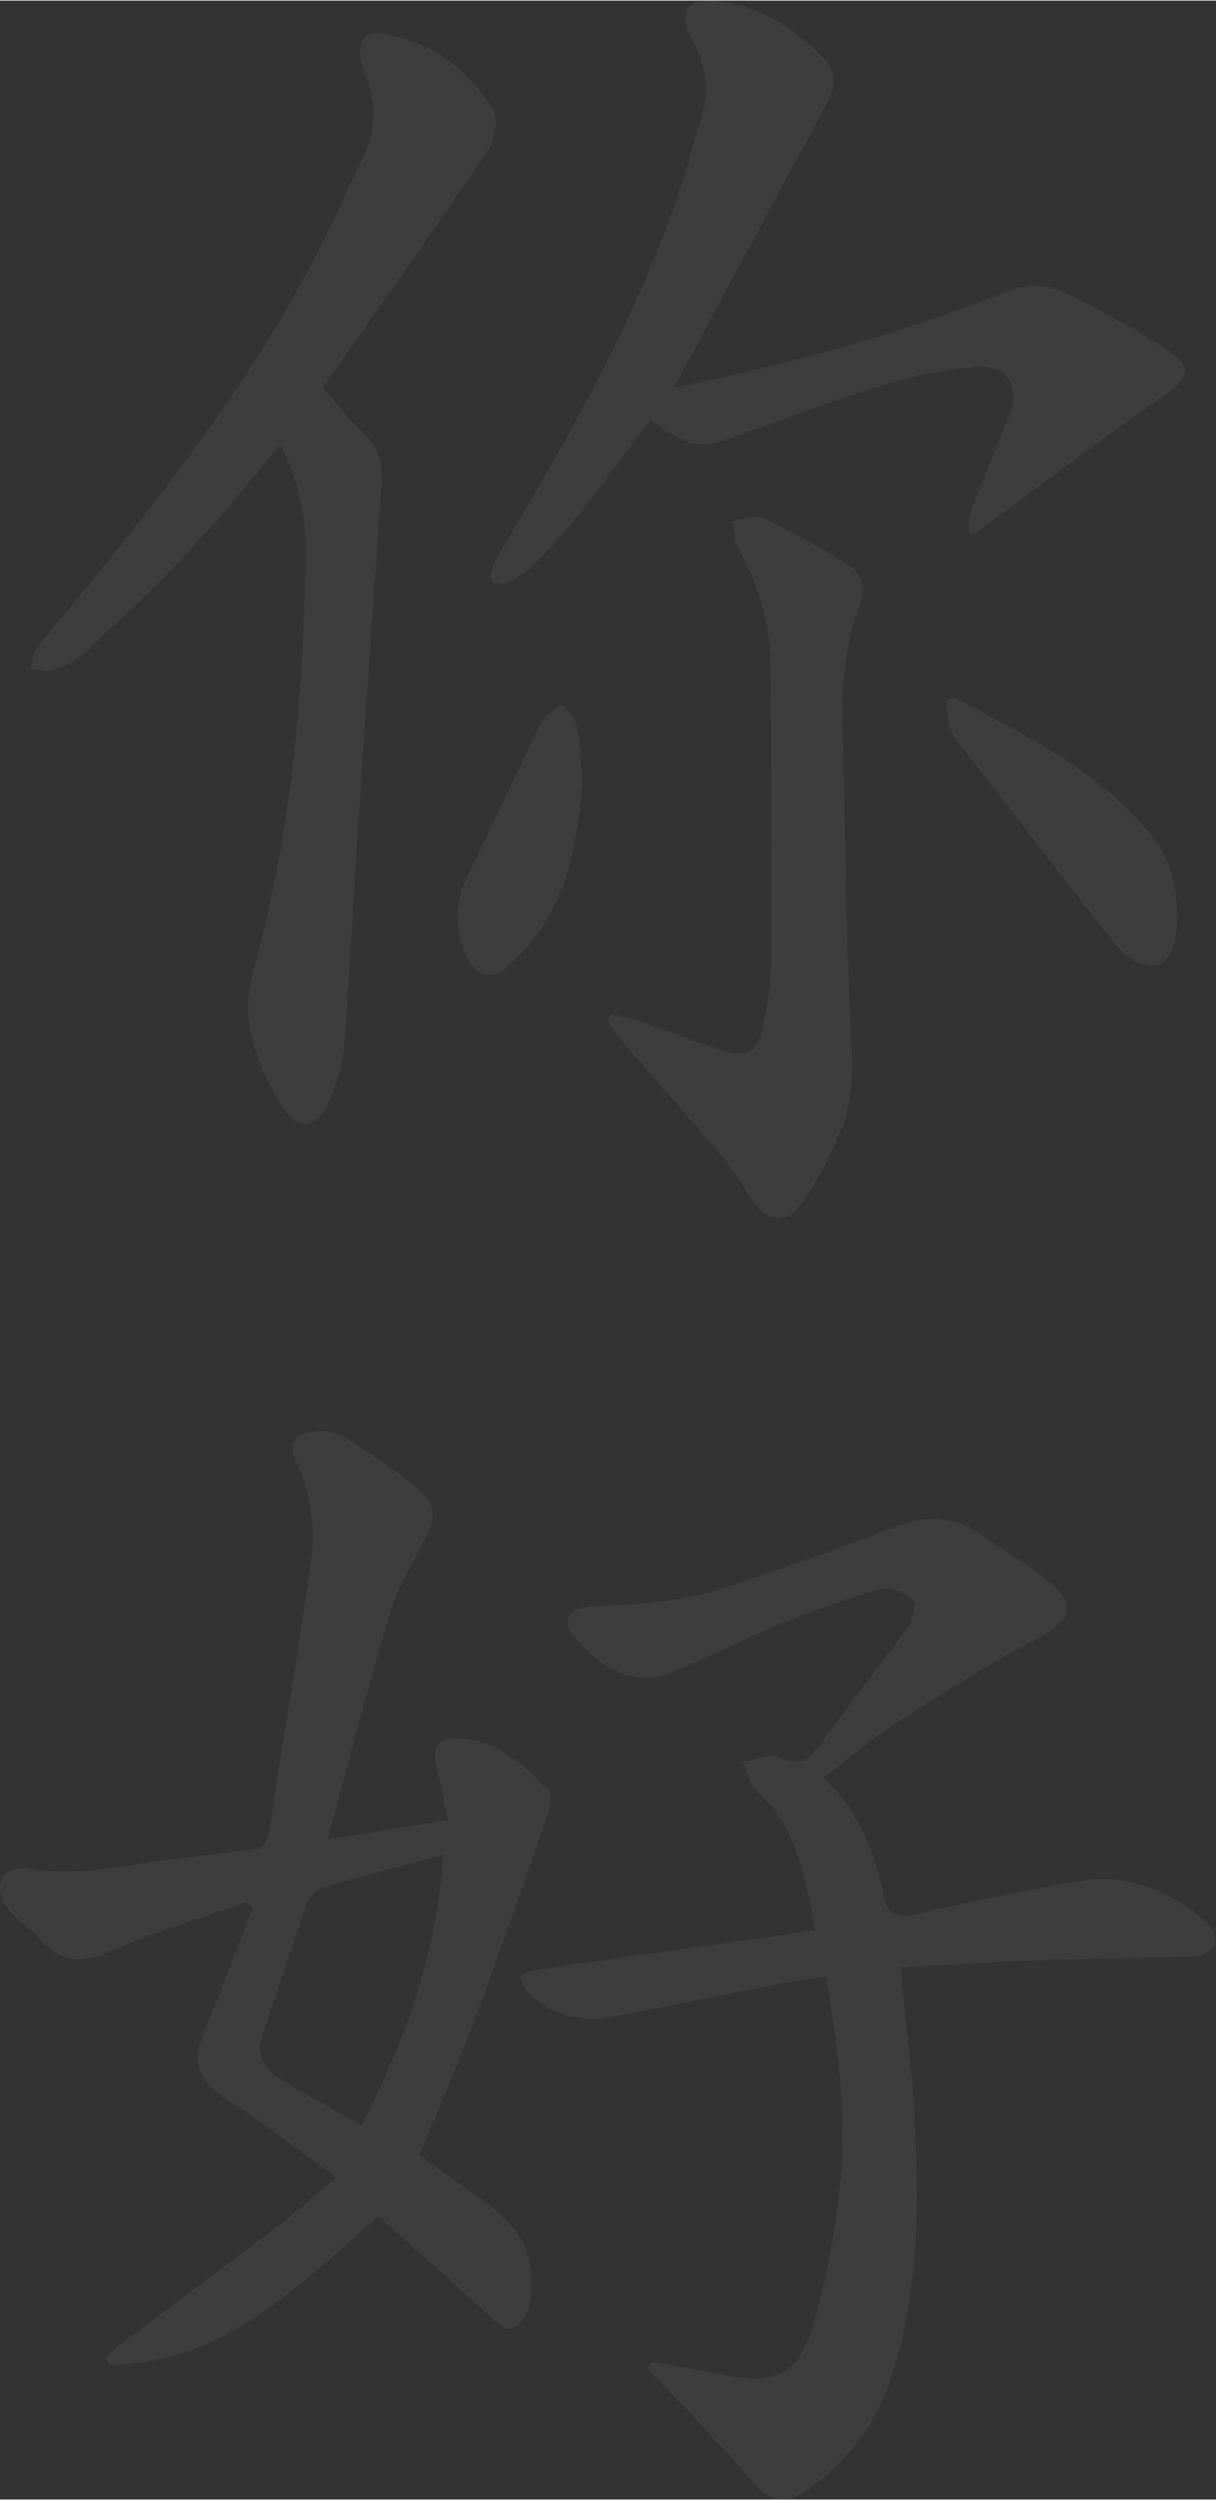 <svg xmlns="http://www.w3.org/2000/svg" viewBox="0 0 237.44 487.67" width="237" height="487"><rect x="0" y="0" width="237.44" height="487.67" fill="#333333" stroke="none"/><defs><style>.cls-1{opacity:0.05;}.cls-2{fill:#fff;}</style></defs><title>school__decor-right</title><g id="Layer_2" data-name="Layer 2"><g id="Text"><g class="cls-1"><path class="cls-2" d="M54.71,86.72c-5.86,6.89-11.2,13.71-17.11,20-6.66,7.08-13.74,13.77-20.85,20.41a19.92,19.92,0,0,1-6.63,3.56c-1.17.44-2.72-.13-4.1-.24.34-1.33.32-2.94,1.08-3.94,3.34-4.33,6.92-8.48,10.38-12.72C35.24,92.06,52.1,69.71,64.42,44.3c2.27-4.67,4.42-9.41,6.61-14.12a18.11,18.11,0,0,0,.48-15.12,15.93,15.93,0,0,1-1-3.45c-.67-4,.77-5.75,4.77-5.06,9.2,1.59,16.16,6.93,20.93,14.66,1.14,1.85.47,6-.92,8C84.79,44.78,73.87,60.07,63,75.55c2.92,3.27,5.41,6.4,8.26,9.17,3,2.92,3.51,6.3,3.23,10.22Q72,129.68,69.71,164.41c-.89,13.45-1.46,26.92-2.56,40.34A33.6,33.6,0,0,1,64,215.4c-2.11,4.71-6,5.06-8.8.66-5.05-8.1-8.45-16.94-5.79-26.58,7.49-27.1,10-54.78,10.24-82.75A42.88,42.88,0,0,0,54.71,86.72Z"/><path class="cls-2" d="M189.18,103.88c.09-1.33-.15-2.79.3-4,2.48-6.47,5.16-12.86,7.71-19.31,2.05-5.18-.45-9.41-6.08-9.08a74.06,74.06,0,0,0-16.84,3c-9.44,2.83-18.69,6.28-28,9.65-10,3.62-10.68,3.62-19.33-2.29-4.53,6-9,12.17-13.66,18.12a117.29,117.29,0,0,1-8.78,9.86A23.34,23.34,0,0,1,99,113.7a3.25,3.25,0,0,1-2.84-.41c-.44-.32-.4-1.73-.14-2.5a20,20,0,0,1,1.86-3.51c14.82-24.89,29.15-50,37.24-78.09.45-1.54.72-3.13,1.28-4.62a19.31,19.31,0,0,0-1.27-16.92c-3-5.45-.92-8.25,5.21-7.54,8.36,1,14.94,5.48,20.63,11.3,2.52,2.58,2.13,5.71.41,8.87-9.91,18.25-19.72,36.55-29.68,55.05a20.1,20.1,0,0,0,2.32-.24c21.54-4.59,42.75-10.25,63.21-18.59a14,14,0,0,1,9.94.15,179.43,179.43,0,0,1,20.61,11.42c5.18,3.24,4.56,5.5-.47,9-11.47,8-22.65,16.42-33.94,24.69-1.05.76-2,1.6-3.05,2.4Z"/><path class="cls-2" d="M119.39,197.85a44.25,44.25,0,0,1,4.88,1.11c5.17,1.78,10.28,3.71,15.44,5.52,6.23,2.19,8.35,1.09,9.52-5.3a68.59,68.59,0,0,0,1.38-11.91c.08-19.09-.05-38.19-.14-57.28a47.48,47.48,0,0,0-6.4-23.27c-.81-1.46-.66-3.44-1-5.18,2-.23,4.42-1.29,6-.55a180.06,180.06,0,0,1,16.71,9.23c2.82,1.74,3.37,4.72,2.13,7.81-3,7.61-3.5,15.57-3.33,23.61.4,18.56.64,37.12,1.37,55.66.31,7.63,1.32,15.29-1.51,22.54a74.11,74.11,0,0,1-7.52,14.36c-3.28,4.85-7.1,4.4-10.41-.57a74.39,74.39,0,0,0-4.87-7.32c-6.47-7.63-13.15-15.08-19.7-22.65-1.25-1.45-2.27-3.1-3.39-4.66Z"/><path class="cls-2" d="M186.41,136c13.92,7.44,28.25,14.31,38.53,27,4.36,5.39,5.3,11.85,4.79,18.5-.23,3.12-1.44,6.71-4.93,6.81-2.24.06-5.17-1.88-6.71-3.8-9-11.22-17.73-22.7-26.54-34.1-2-2.53-4.2-4.9-5.72-7.66-.94-1.7-.75-4-1.07-6.06Z"/><path class="cls-2" d="M113.73,152.76c-.82,10.16-2.42,20-8.2,28.57a34.51,34.51,0,0,1-6.37,7.11c-3.49,2.91-6.42,2-8.17-2.14a17.63,17.63,0,0,1,.23-15.41c4.94-10,9.61-20.18,14.6-30.18.71-1.41,2.58-2.24,3.91-3.34,1,1.3,2.63,2.49,2.89,3.93C113.3,145.06,113.4,148.93,113.73,152.76Z"/><path class="cls-2" d="M127.28,460.84c4.56.81,9.13,1.54,13.68,2.43,10.74,2.1,14.92.22,18-10.31a152.3,152.3,0,0,0,5-26.22c1.46-13.61-.4-27.14-2.64-41.09-2,.26-3.81.4-5.58.74q-17.64,3.44-35.28,6.92c-6.38,1.25-12.25.22-17.14-4.32-.87-.81-1.22-2.18-1.82-3.3a13.41,13.41,0,0,1,3.16-1.36c14.91-2.16,29.83-4.23,44.75-6.34,3.13-.44,6.26-.92,9.79-1.44-2-10.08-3.38-19.79-11.27-27-1.51-1.39-2-3.88-3-5.86,2.49-.33,5.41-1.64,7.37-.77,4,1.79,5.78.35,8-2.73,5.42-7.62,11.3-14.9,16.75-22.49,1.08-1.5,2-4.94,1.4-5.47-1.7-1.42-4.64-2.83-6.53-2.29a214,214,0,0,0-21,7.53c-7,2.85-13.71,6.55-20.81,9.14-7.74,2.82-14.84-3.14-18.31-7.72-2-2.58-.84-4.92,2.53-5.36s6.68-.13,10-.56c5.12-.65,10.4-1.06,15.28-2.62,11.79-3.79,23.47-8,35-12.42,6.12-2.35,11.61-2.37,17,1.49,4.45,3.16,9.27,5.86,13.44,9.34,5.23,4.37,4,7.46-2,10.6-9.75,5.14-19.1,11.07-28.4,17-4.81,3.07-9.14,6.88-13.85,10.48,6.72,6.22,9.88,14.07,11.69,22.5.84,3.88,2.08,5.2,6.43,4.14,10.34-2.52,20.83-4.51,31.32-6.38,9.92-1.78,18.4,1.72,25.71,8.25,1,.87,1.79,3.23,1.29,4.09a5.67,5.67,0,0,1-4.14,2.23c-10.68.41-21.37.46-32,.83-8.36.29-16.71.88-25.27,1.35.94,9.58,2.06,18.43,2.61,27.3,1.09,17.77,1.23,35.48-4.43,52.72a41.89,41.89,0,0,1-16.49,22c-4.39,3-7.36,2.17-10.67-1.73-5.14-6.08-10.74-11.77-16.17-17.61-1.38-1.48-2.81-2.91-4.23-4.37Z"/><path class="cls-2" d="M63.94,358.88l23.53-3.79c-.74-3.4-1.27-6.49-2.09-9.5-1.37-5,.33-7.07,5.58-6.37,6.64.88,11.35,5.06,15.73,9.57.85.87,1,3.13.57,4.43-4.79,13.8-9.61,27.58-14.73,41.26-3.25,8.71-7,17.22-10.64,26,4.55,3.26,9.31,6.6,14,10,5.82,4.29,8.65,10,7.81,17.32a10.56,10.56,0,0,1-1.15,4.15c-1.53,2.56-3.28,3.41-6,.87-7.39-6.92-15-13.6-22.63-20.44-15.64,13.48-30,28.88-52.55,28.95l-.87-1.23c1.19-1,2.33-2.15,3.59-3.1,10.11-7.62,20.28-15.16,30.35-22.84,3.61-2.74,7-5.78,11.22-9.31-6.56-4.8-11.53-8.49-16.56-12.09-2.06-1.48-4.31-2.68-6.35-4.18-4.5-3.29-5.08-7.14-2.89-12.26,3.37-7.87,6.3-15.94,9.42-23.92l-1.21-1.32c-8.6,3.05-17.44,5.56-25.72,9.32-5.8,2.63-10.23,2.85-14.59-2.06-2-2.28-4.78-4-6.59-6.39a6.45,6.45,0,0,1-.91-5.39c.46-1.16,3.12-2.35,4.53-2.09,11,2.08,21.5-1.06,32.2-2.17,4-.41,7.94-1,11.92-1.4,2.07-.22,3.22-.89,3.58-3.32,2.64-17.5,5.65-34.94,8.14-52.45a34.77,34.77,0,0,0-2.78-19.95c-1.62-3.45-.55-5.43,3.2-5.87a9.65,9.65,0,0,1,5.74.81,129.24,129.24,0,0,1,14.14,9.72c4.28,3.46,4.37,5.85,1.84,10.86-2.21,4.38-5,8.62-6.36,13.26C72,328.64,68.19,343.44,63.94,358.88Zm22.67,3c-8.16,2.17-16,4.14-23.79,6.42a5.55,5.55,0,0,0-2.89,3.24c-3,8.26-5.63,16.61-8.52,24.9-1.34,3.85-.35,6.92,3,9,5.21,3.17,10.58,6.05,16.15,9.21C79.21,398,85.21,381,86.61,361.85Z"/></g></g></g></svg>